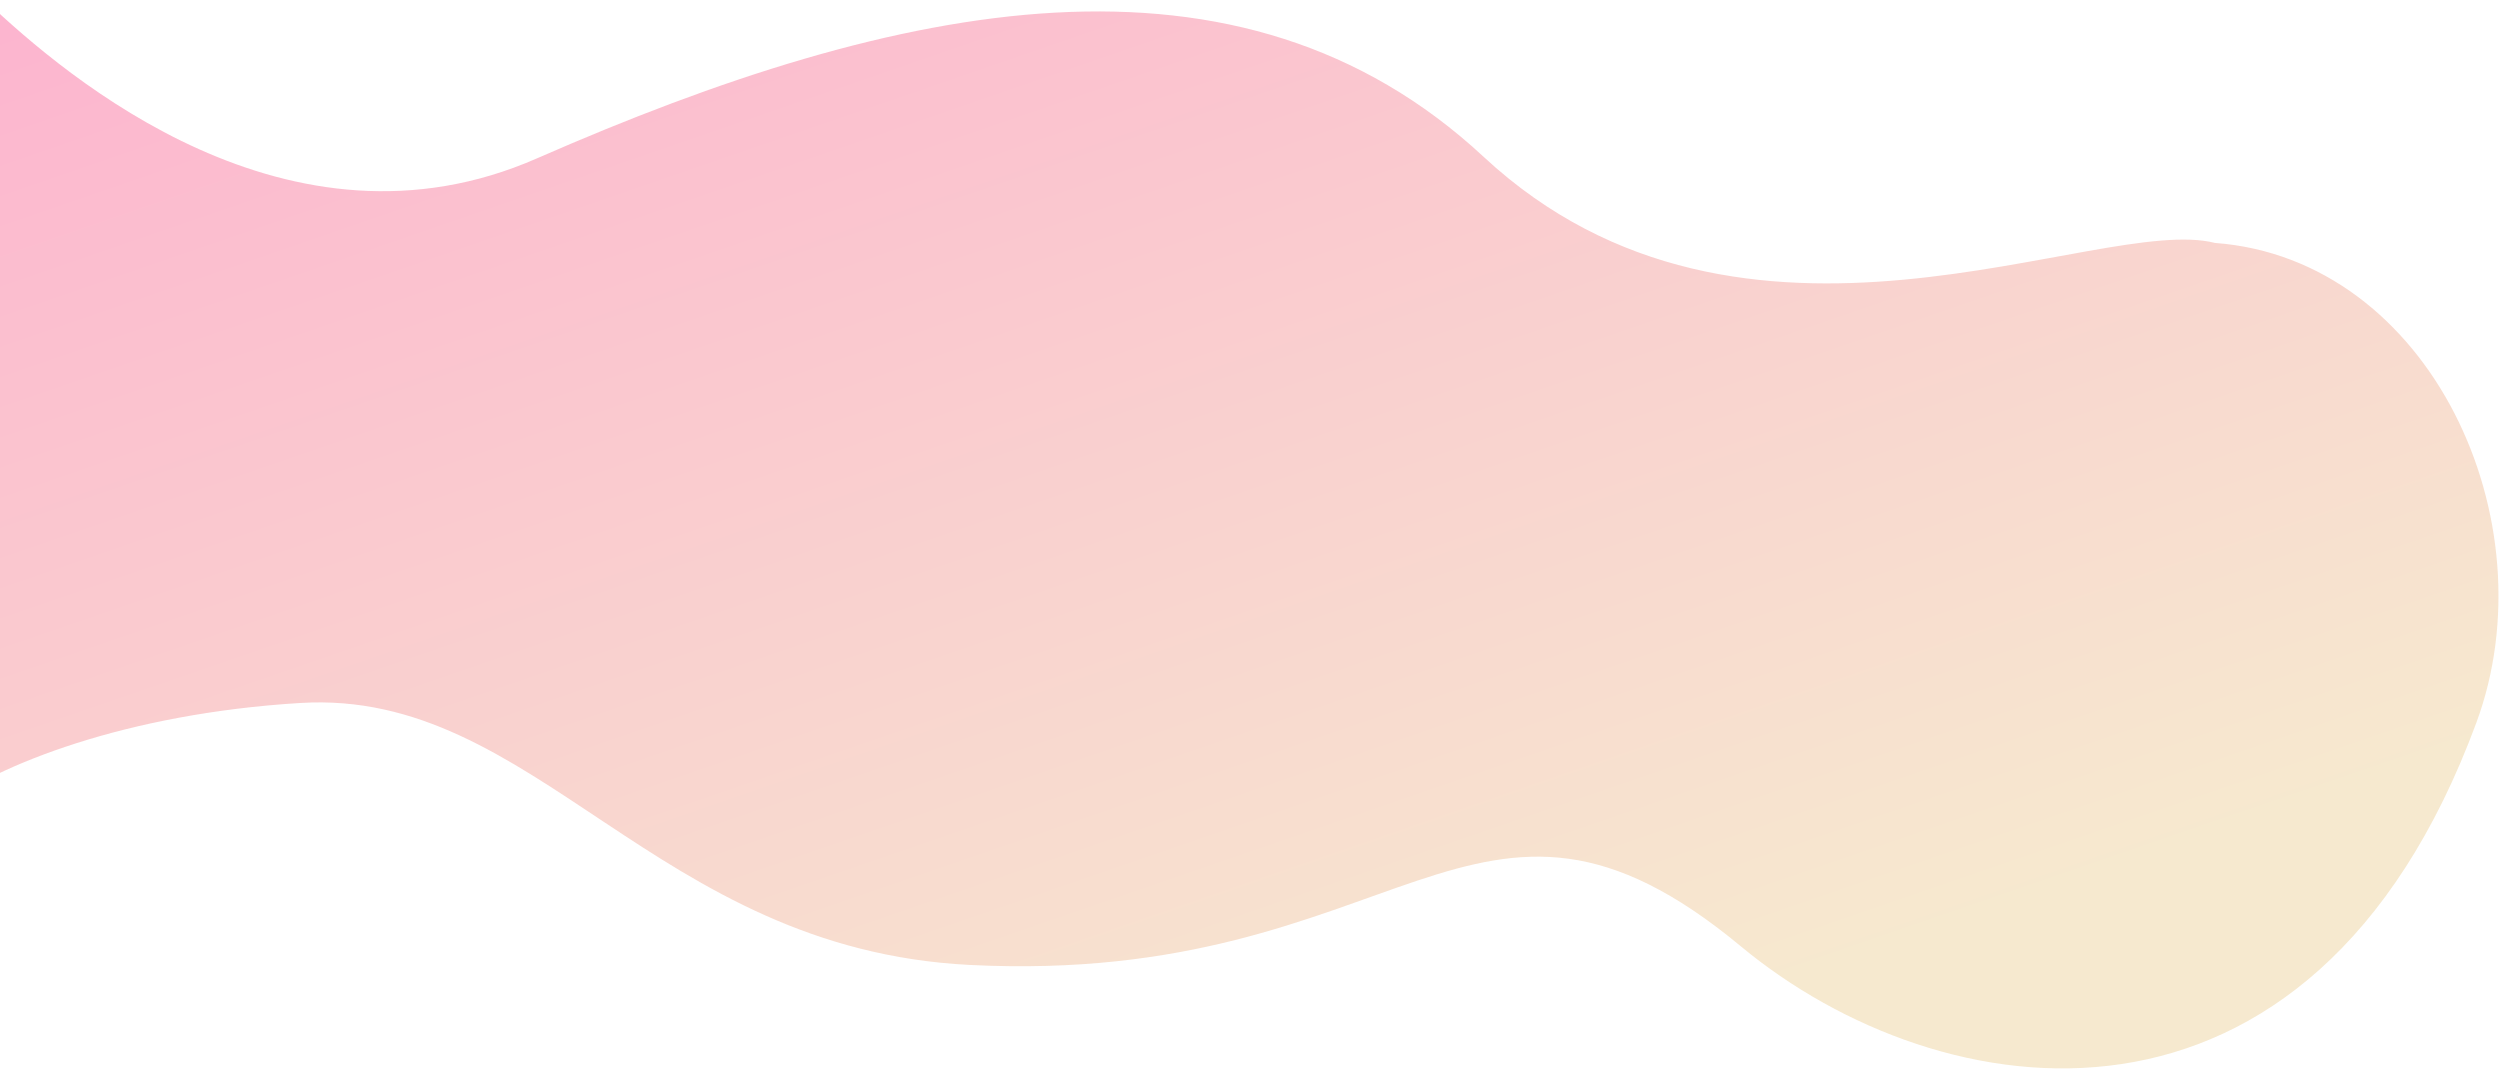 <svg width="1339" height="573" viewBox="0 0 1339 573" fill="none" xmlns="http://www.w3.org/2000/svg">
<path opacity="0.3" d="M-7.895 0.168C36.091 41.923 155.112 142.902 287.534 84.851C482.706 -0.707 663.779 -37.528 794.577 83.947C934.631 214.017 1123.91 114.117 1186.33 130.115C1301.73 138.693 1366.27 279.085 1326.33 387.097C1237.88 626.325 1039.17 595.449 932.42 506.87C789.237 388.055 751.085 528.491 519.45 516.826C350.104 508.298 287.101 368.856 160.968 376.509C66.98 382.211 -1.463 409.948 -30.096 431.476C-30.965 448.186 -31.467 457.833 -31.467 457.833C-50.505 456.874 -48.737 445.491 -30.096 431.476C-26.06 353.836 -14.117 123.71 -7.895 0.168Z" fill="url(#paint0_linear)"/>
<defs>
<linearGradient id="paint0_linear" x1="-21.015" y1="-25.029" x2="253.663" y2="772.273" gradientUnits="userSpaceOnUse">
<stop stop-color="#F9005F"/>
<stop offset="1" stop-color="#E4B862"/>
</linearGradient>
</defs>
</svg>
